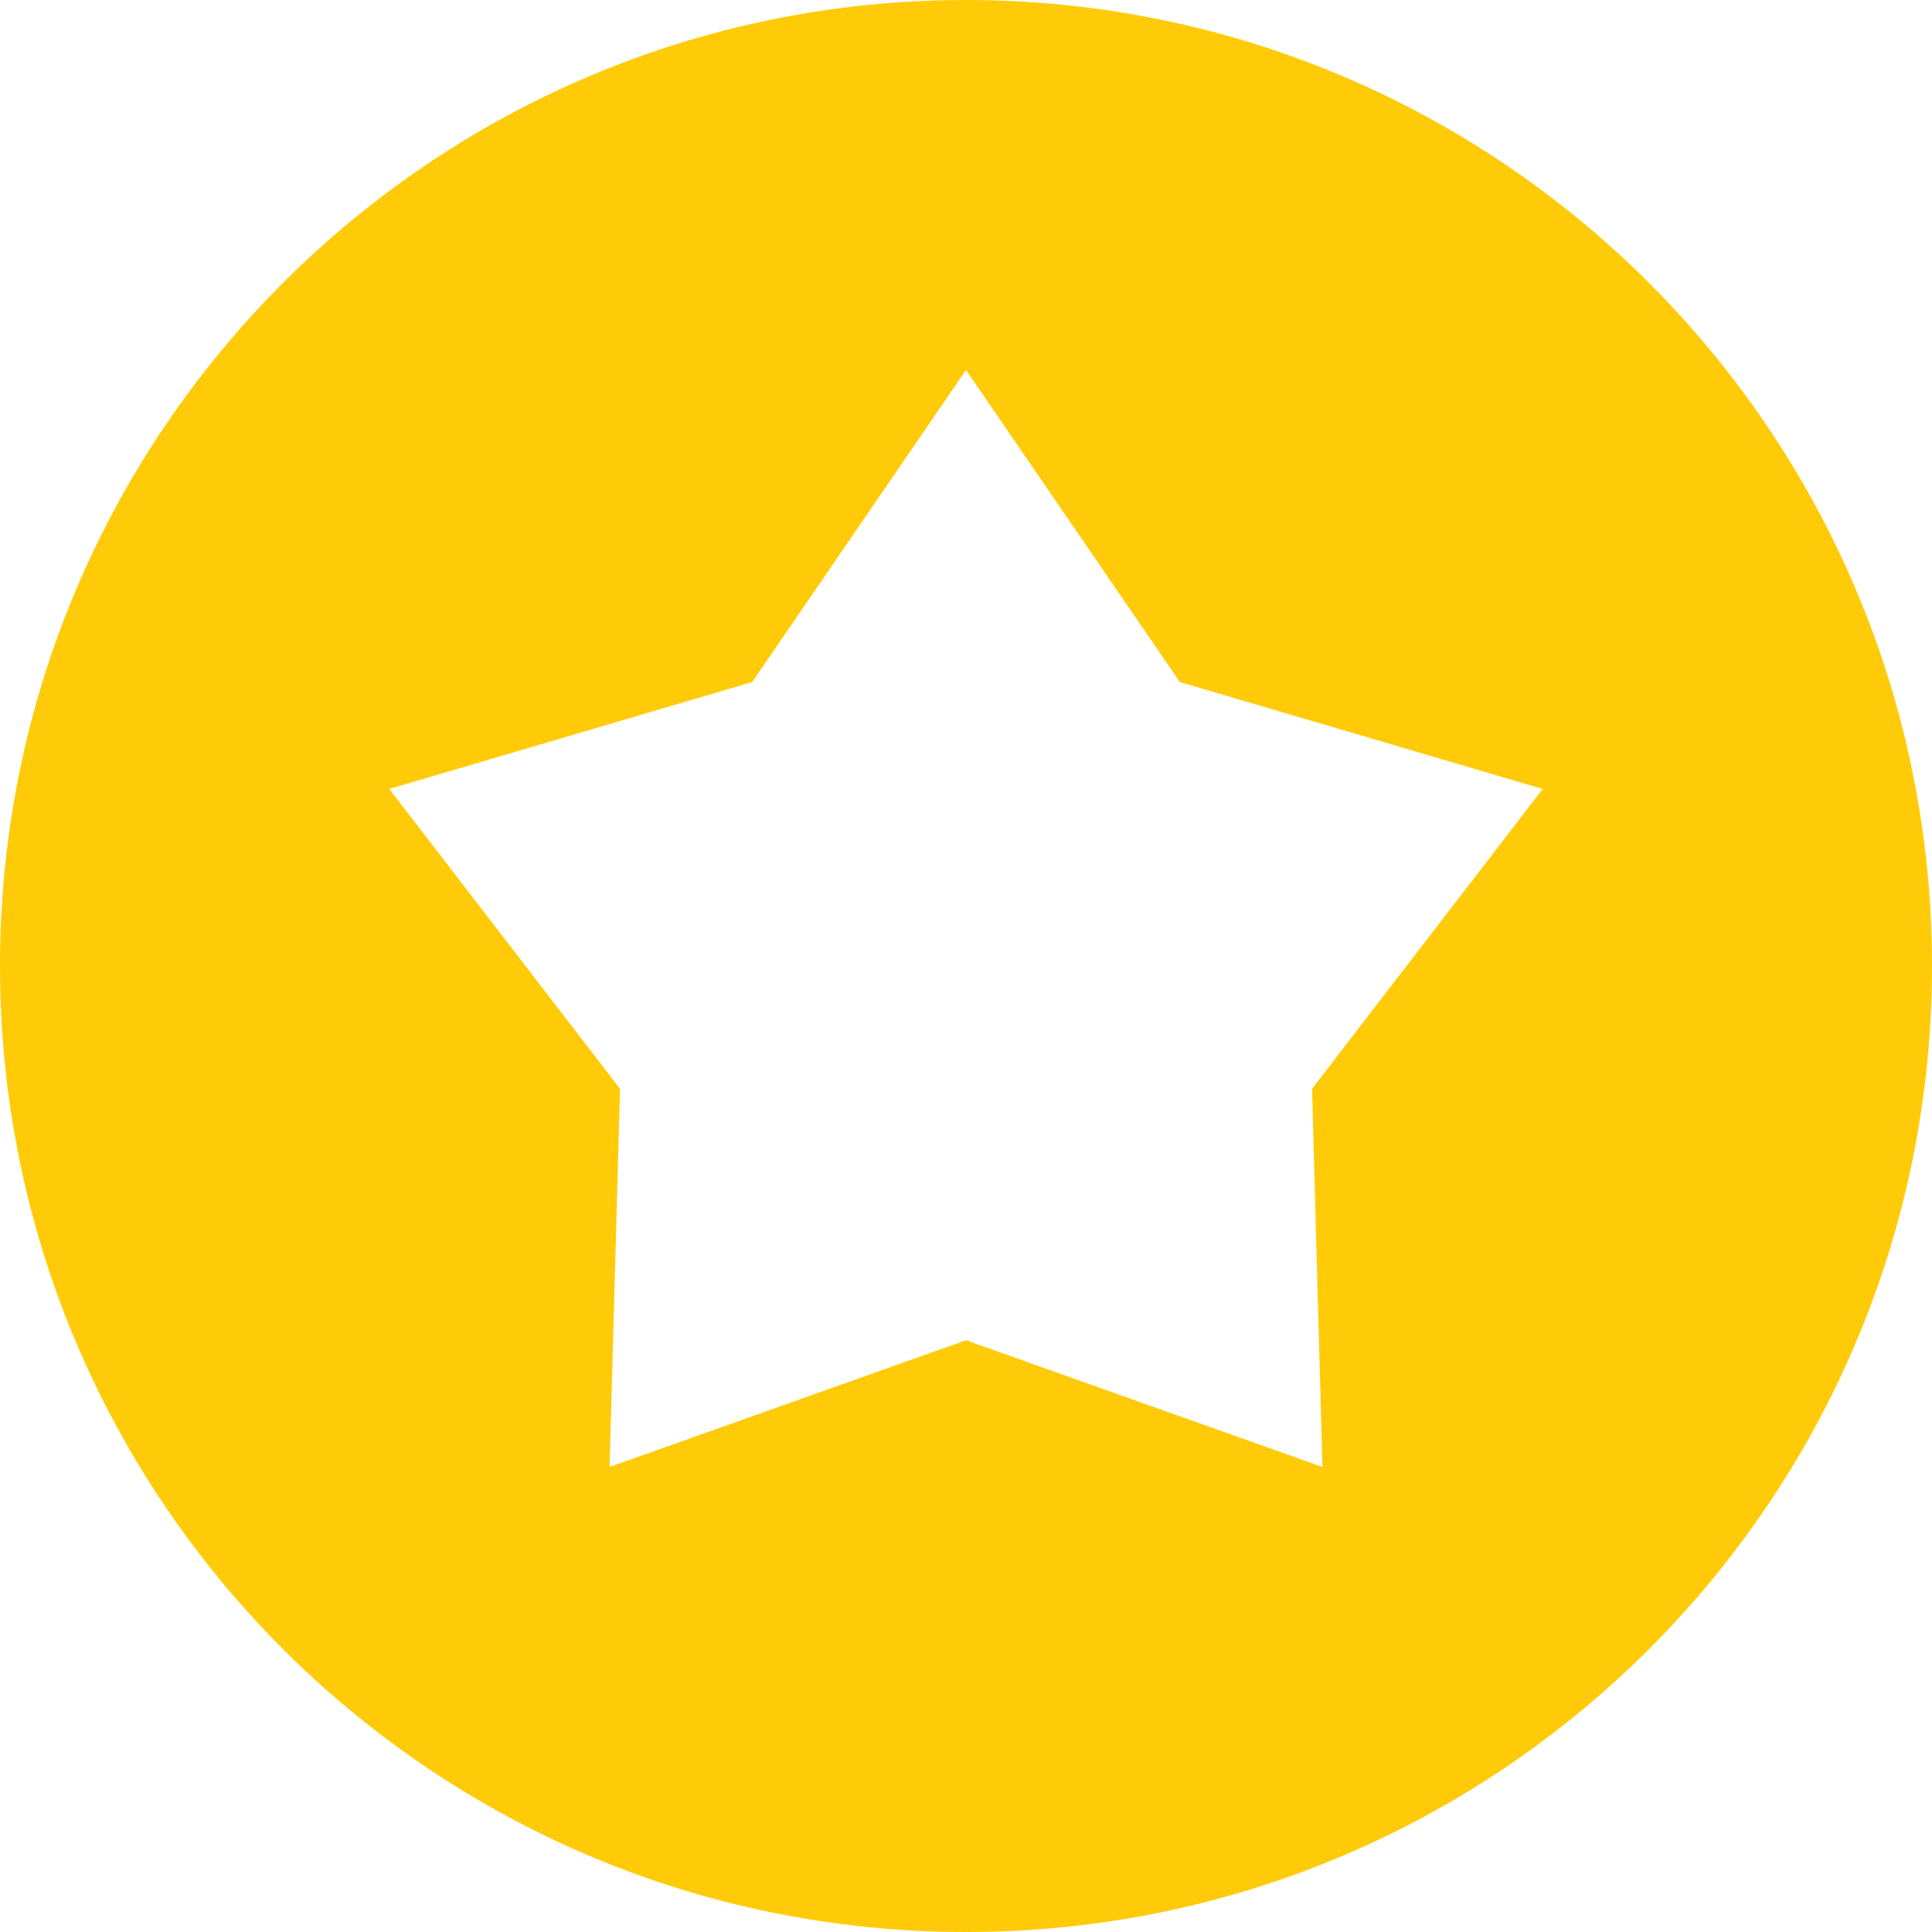 <svg width="60" height="60" viewBox="0 0 60 60" fill="none" xmlns="http://www.w3.org/2000/svg"><path d="M30 0C13.432 0 0 13.432 0 30C0 46.568 13.432 60 30 60C46.568 60 60 46.568 60 30C60 13.432 46.568 0 30 0ZM41.07 45.558L30 41.623L18.931 45.558L19.255 33.814L12.09 24.502L23.36 21.181L30 11.49L36.641 21.181L47.91 24.502L40.746 33.814L41.07 45.558Z" fill="#FFCB08"/></svg>